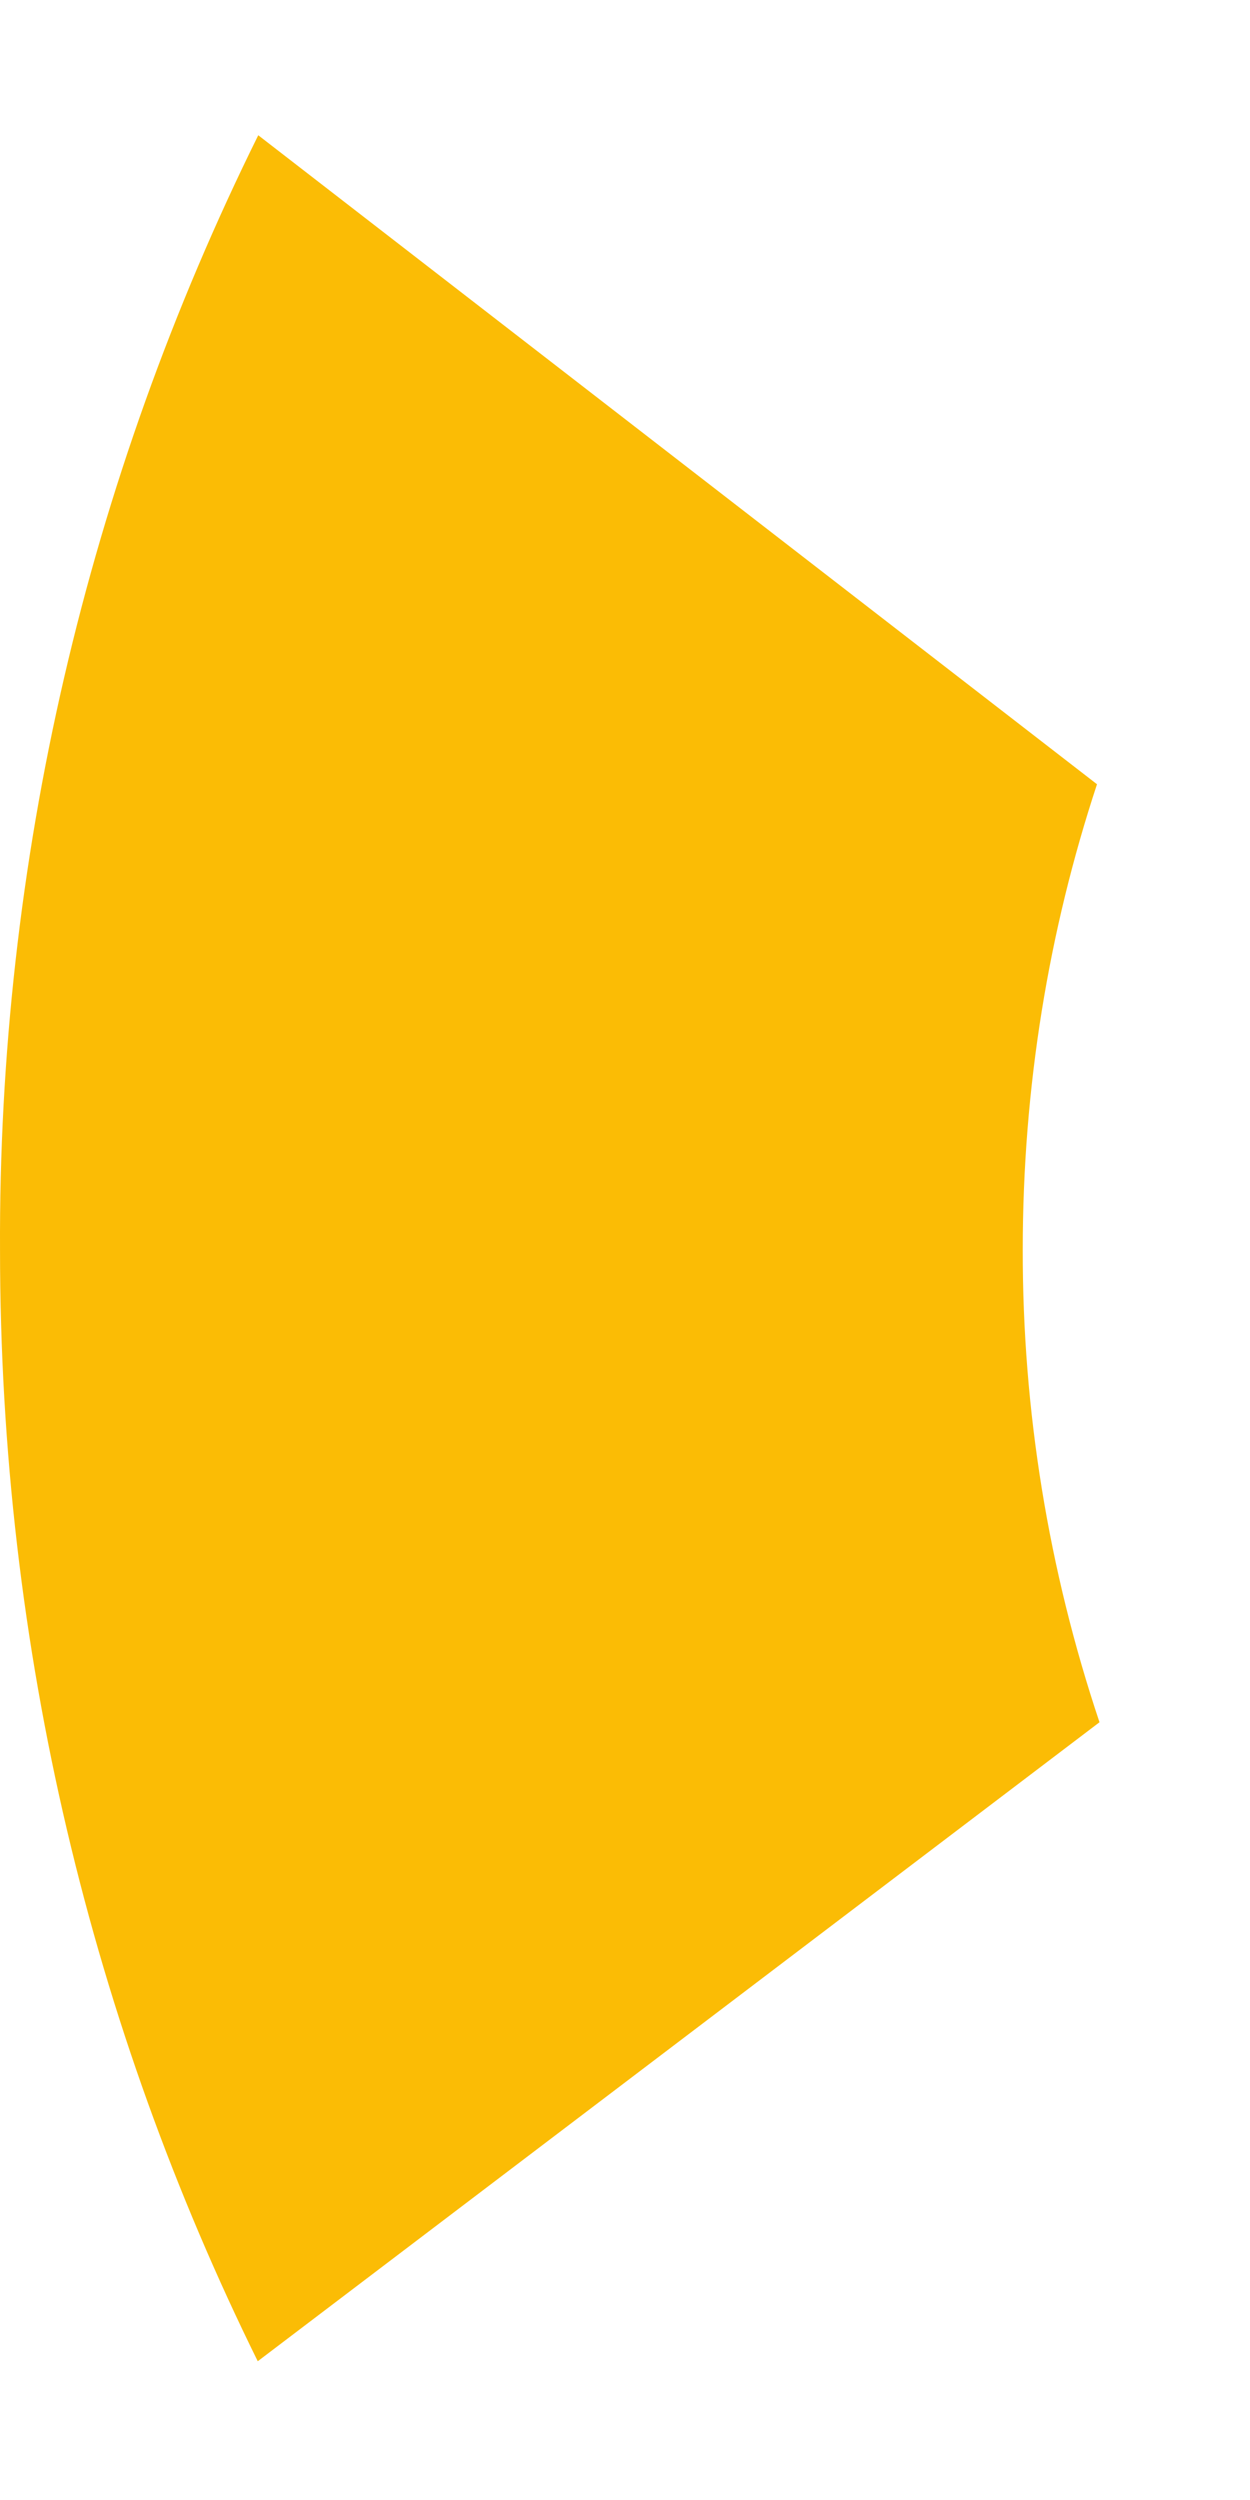 <svg width="5" height="10" viewBox="0 0 5 10" fill="none" xmlns="http://www.w3.org/2000/svg">
<path d="M4.398 6.889C4.194 6.28 4.09 5.642 4.091 4.999C4.091 4.348 4.195 3.722 4.388 3.137L1.033 0.541C0.347 1.927 -0.007 3.453 9.70454e-05 4.999C9.70454e-05 6.599 0.371 8.108 1.031 9.445L4.398 6.889Z" fill="#FBBC05"/>
</svg>
